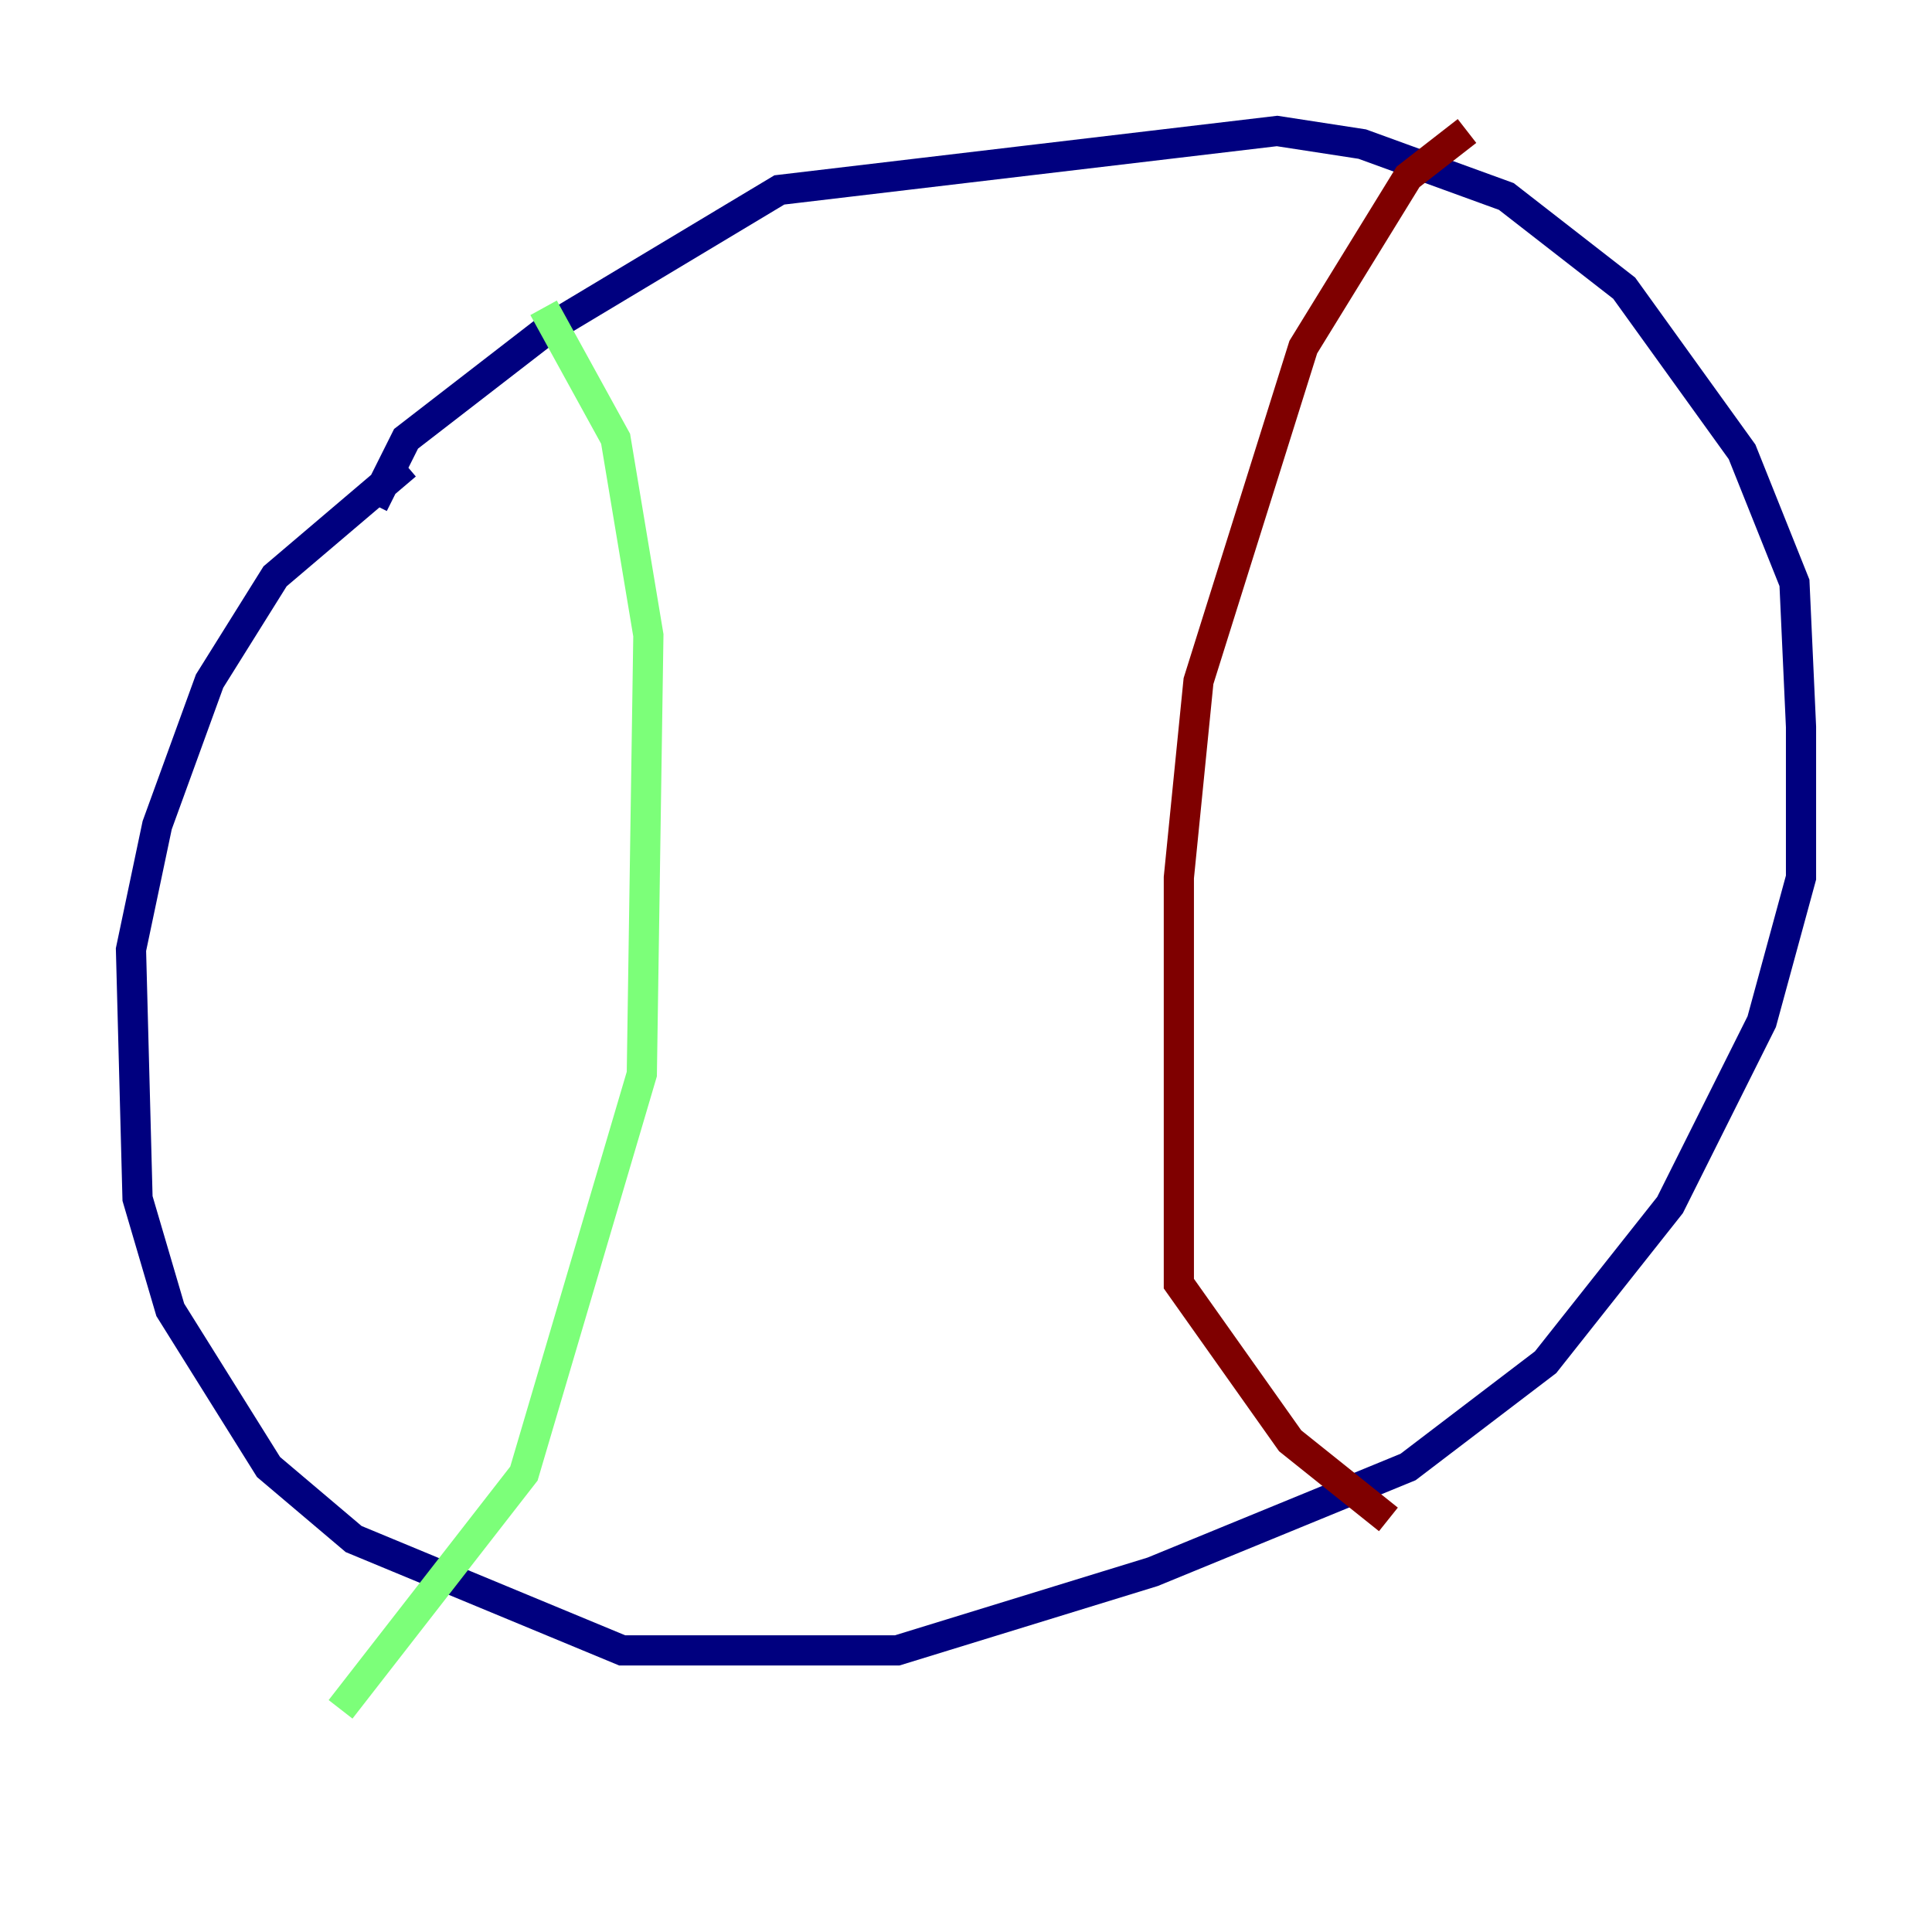 <?xml version="1.0" encoding="utf-8" ?>
<svg baseProfile="tiny" height="128" version="1.2" viewBox="0,0,128,128" width="128" xmlns="http://www.w3.org/2000/svg" xmlns:ev="http://www.w3.org/2001/xml-events" xmlns:xlink="http://www.w3.org/1999/xlink"><defs /><polyline fill="none" points="24.732,33.41 26.902,29.071 36.447,21.695 51.634,12.583 84.61,8.678 90.251,9.546 99.797,13.017 107.607,19.091 115.417,29.939 118.888,38.617 119.322,48.163 119.322,58.142 116.719,67.688 110.644,79.837 102.4,90.251 93.288,97.193 76.366,104.136 59.444,109.342 41.22,109.342 23.43,101.966 17.79,97.193 11.281,86.78 9.112,79.403 8.678,62.915 10.414,54.671 13.885,45.125 18.224,38.183 26.902,30.807" stroke="#00007f" stroke-width="2" /><polyline fill="none" points="36.014,20.393 40.786,29.071 42.956,42.088 42.522,71.159 34.712,97.627 22.563,113.248" stroke="#7cff79" stroke-width="2" /><polyline fill="none" points="97.193,8.678 93.288,11.715 86.346,22.997 79.403,45.125 78.102,58.142 78.102,85.044 85.478,95.458 91.986,100.664" stroke="#7f0000" stroke-width="2" /></svg>